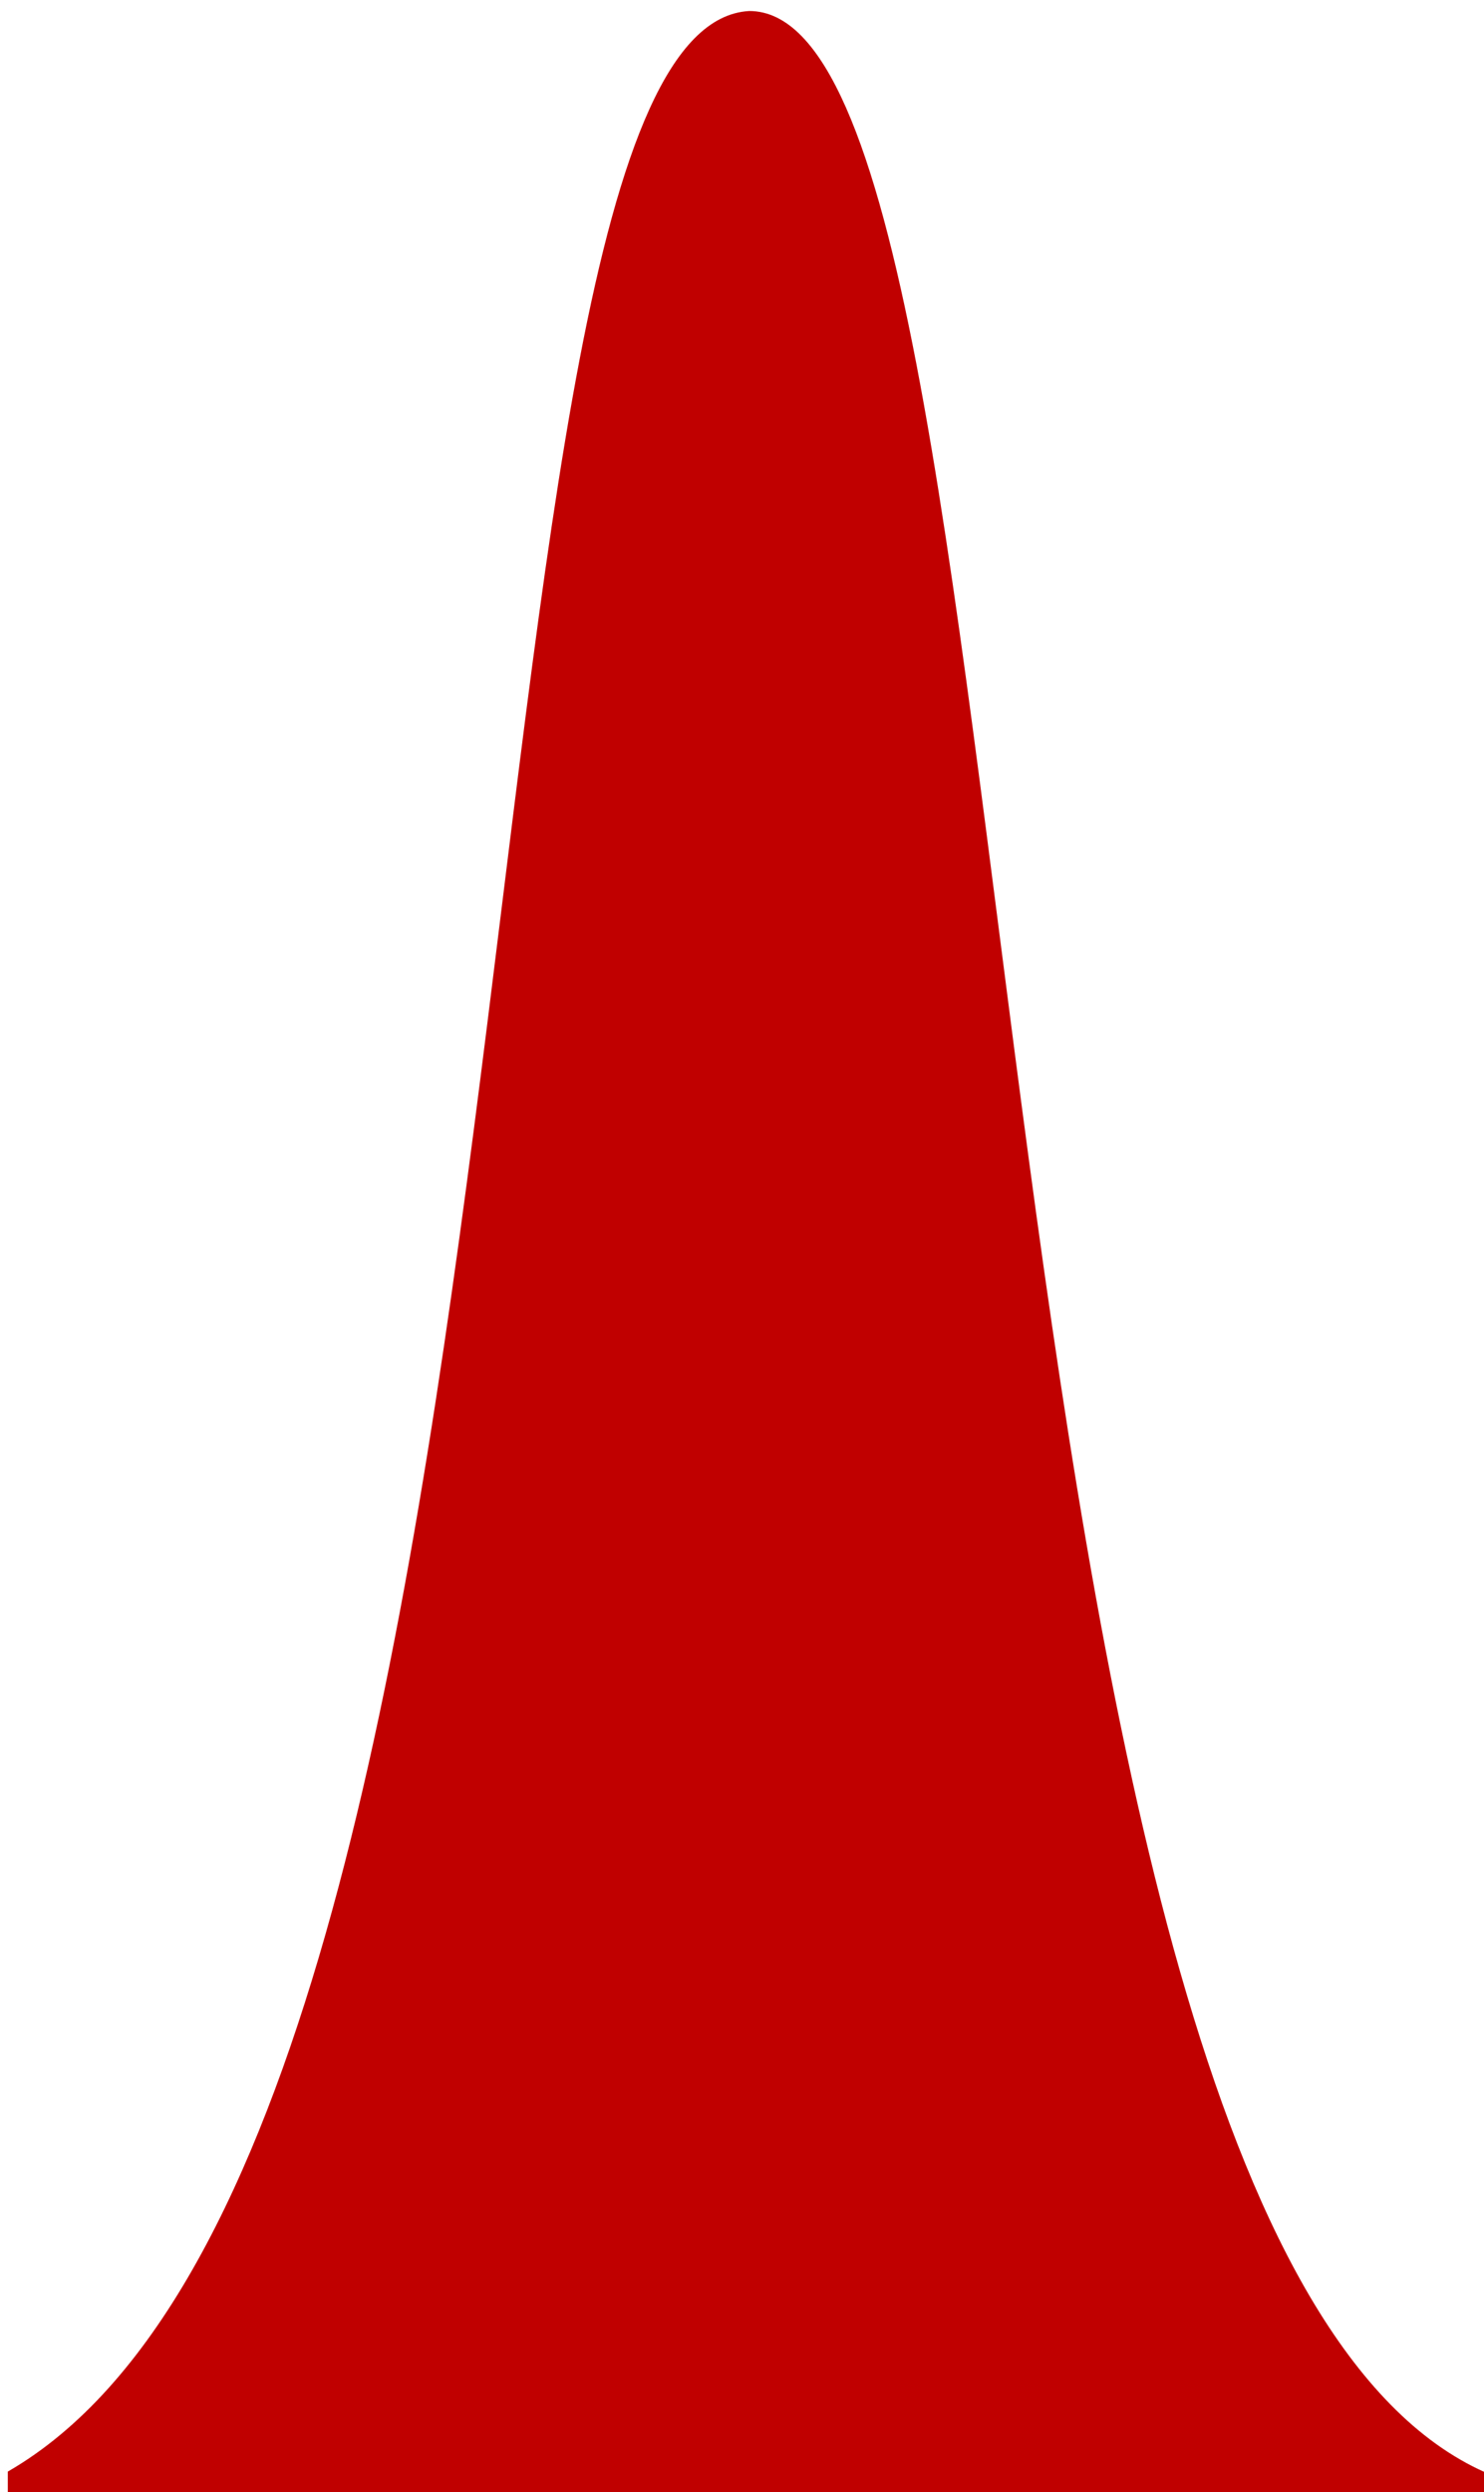 <svg width="190" height="319" xmlns="http://www.w3.org/2000/svg" xmlns:xlink="http://www.w3.org/1999/xlink" overflow="hidden"><defs><clipPath id="clip0"><rect x="684" y="378" width="190" height="319"/></clipPath><clipPath id="clip1"><rect x="685" y="379" width="189" height="318"/></clipPath><clipPath id="clip2"><rect x="685" y="379" width="189" height="318"/></clipPath></defs><g clip-path="url(#clip0)" transform="translate(-684 -378)"><g clip-path="url(#clip1)"><g clip-path="url(#clip2)"><path d="M258.639 223.286 257.063 223.286C186.802 211.802 200.993 98.082 162.032 98.082 121.274 98.983 140.64 207.071 66.326 223.286L66.328 93.806C66.328 93.581 66.102 93.131 65.652 93.131 65.203 93.129 64.977 93.355 64.977 93.806L64.977 224.189C64.977 224.639 65.427 225.091 65.878 225.091L258.639 225.091C259.089 225.091 259.54 224.641 259.54 224.189 259.314 223.74 259.089 223.288 258.637 223.288Z" fill="#C00000" fill-rule="nonzero" fill-opacity="1" transform="matrix(1 0 0 2.519 617.895 132.341)"/></g></g></g></svg>